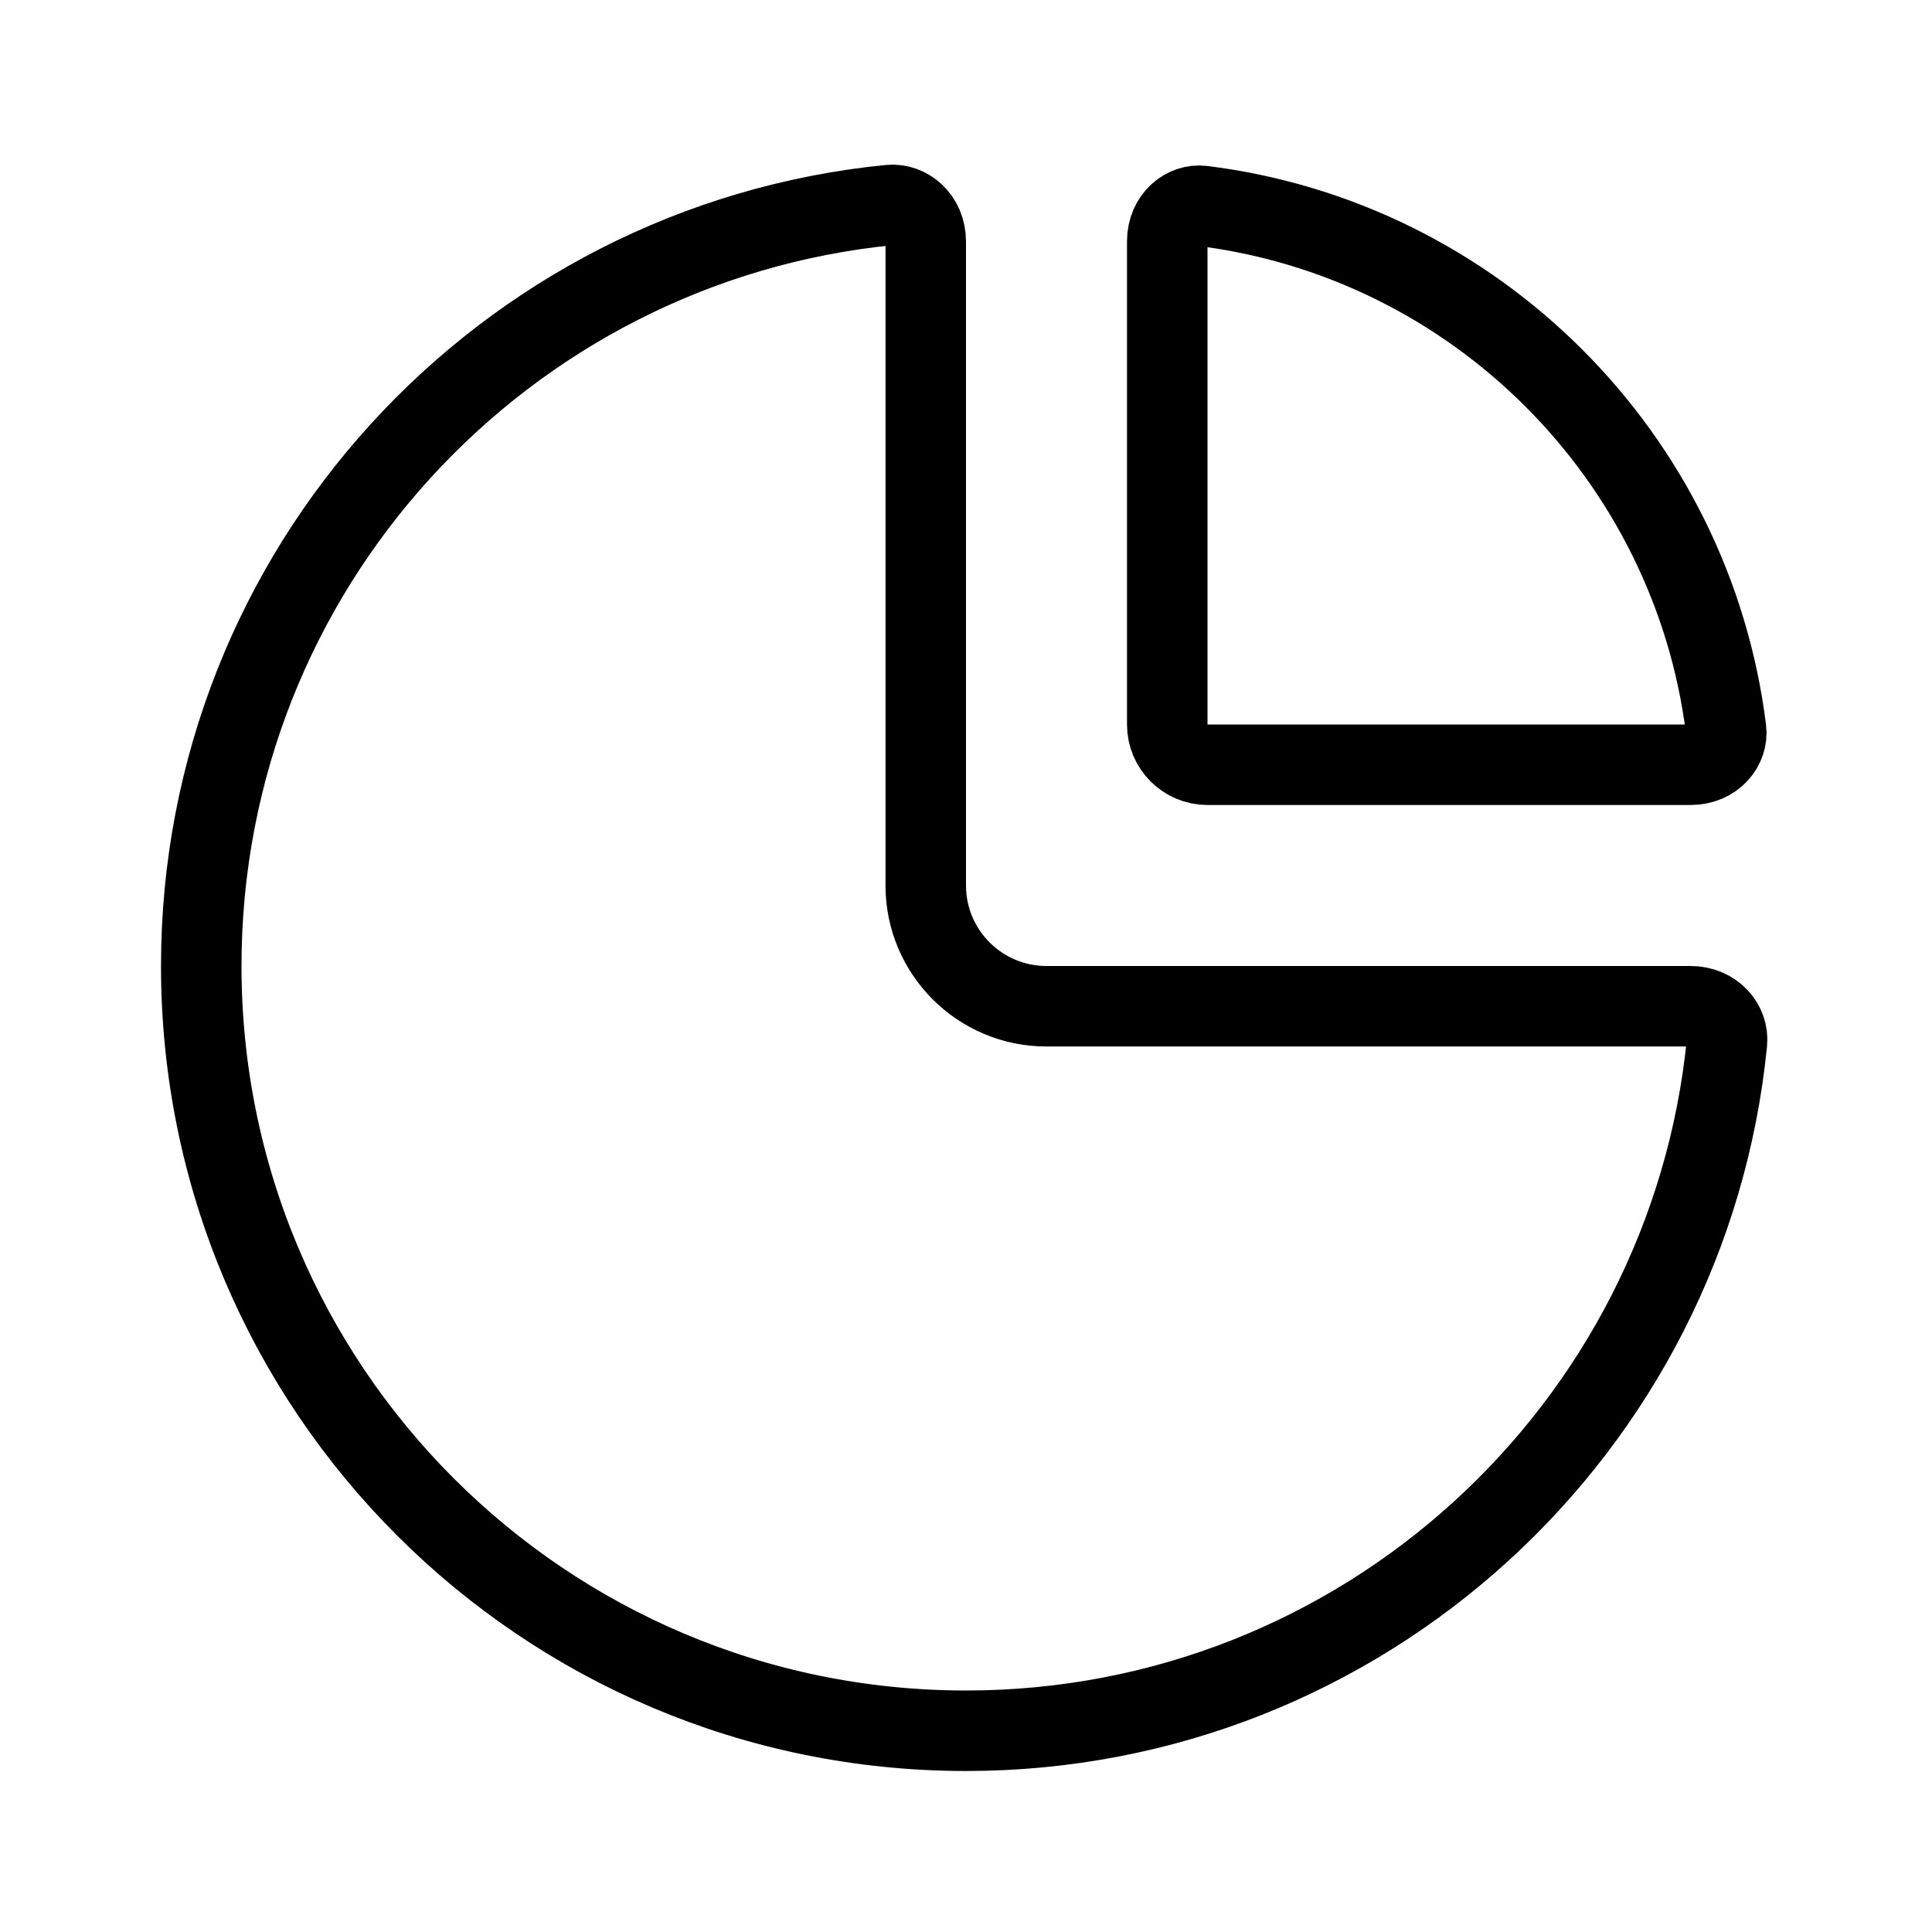 <svg viewBox="0 0 24 24" fill="none" xmlns="http://www.w3.org/2000/svg" width="1em" height="1em"><path d="M14.936 2.558C18.329 2.98 21.02 5.671 21.442 9.064C21.468 9.272 21.295 9.5 21 9.5H15C14.724 9.5 14.5 9.276 14.5 9V3C14.5 2.705 14.728 2.532 14.936 2.558Z" stroke="currentColor" stroke-linejoin="round"/><path d="M21.453 12.949C20.977 17.75 16.926 21.5 12 21.5C6.753 21.5 2.5 17.247 2.5 12C2.5 7.074 6.25 3.023 11.051 2.547C11.273 2.525 11.5 2.709 11.5 3V11C11.5 11.828 12.172 12.5 13 12.5H21C21.291 12.5 21.475 12.727 21.453 12.949Z" stroke="currentColor" stroke-linejoin="round"/></svg>

